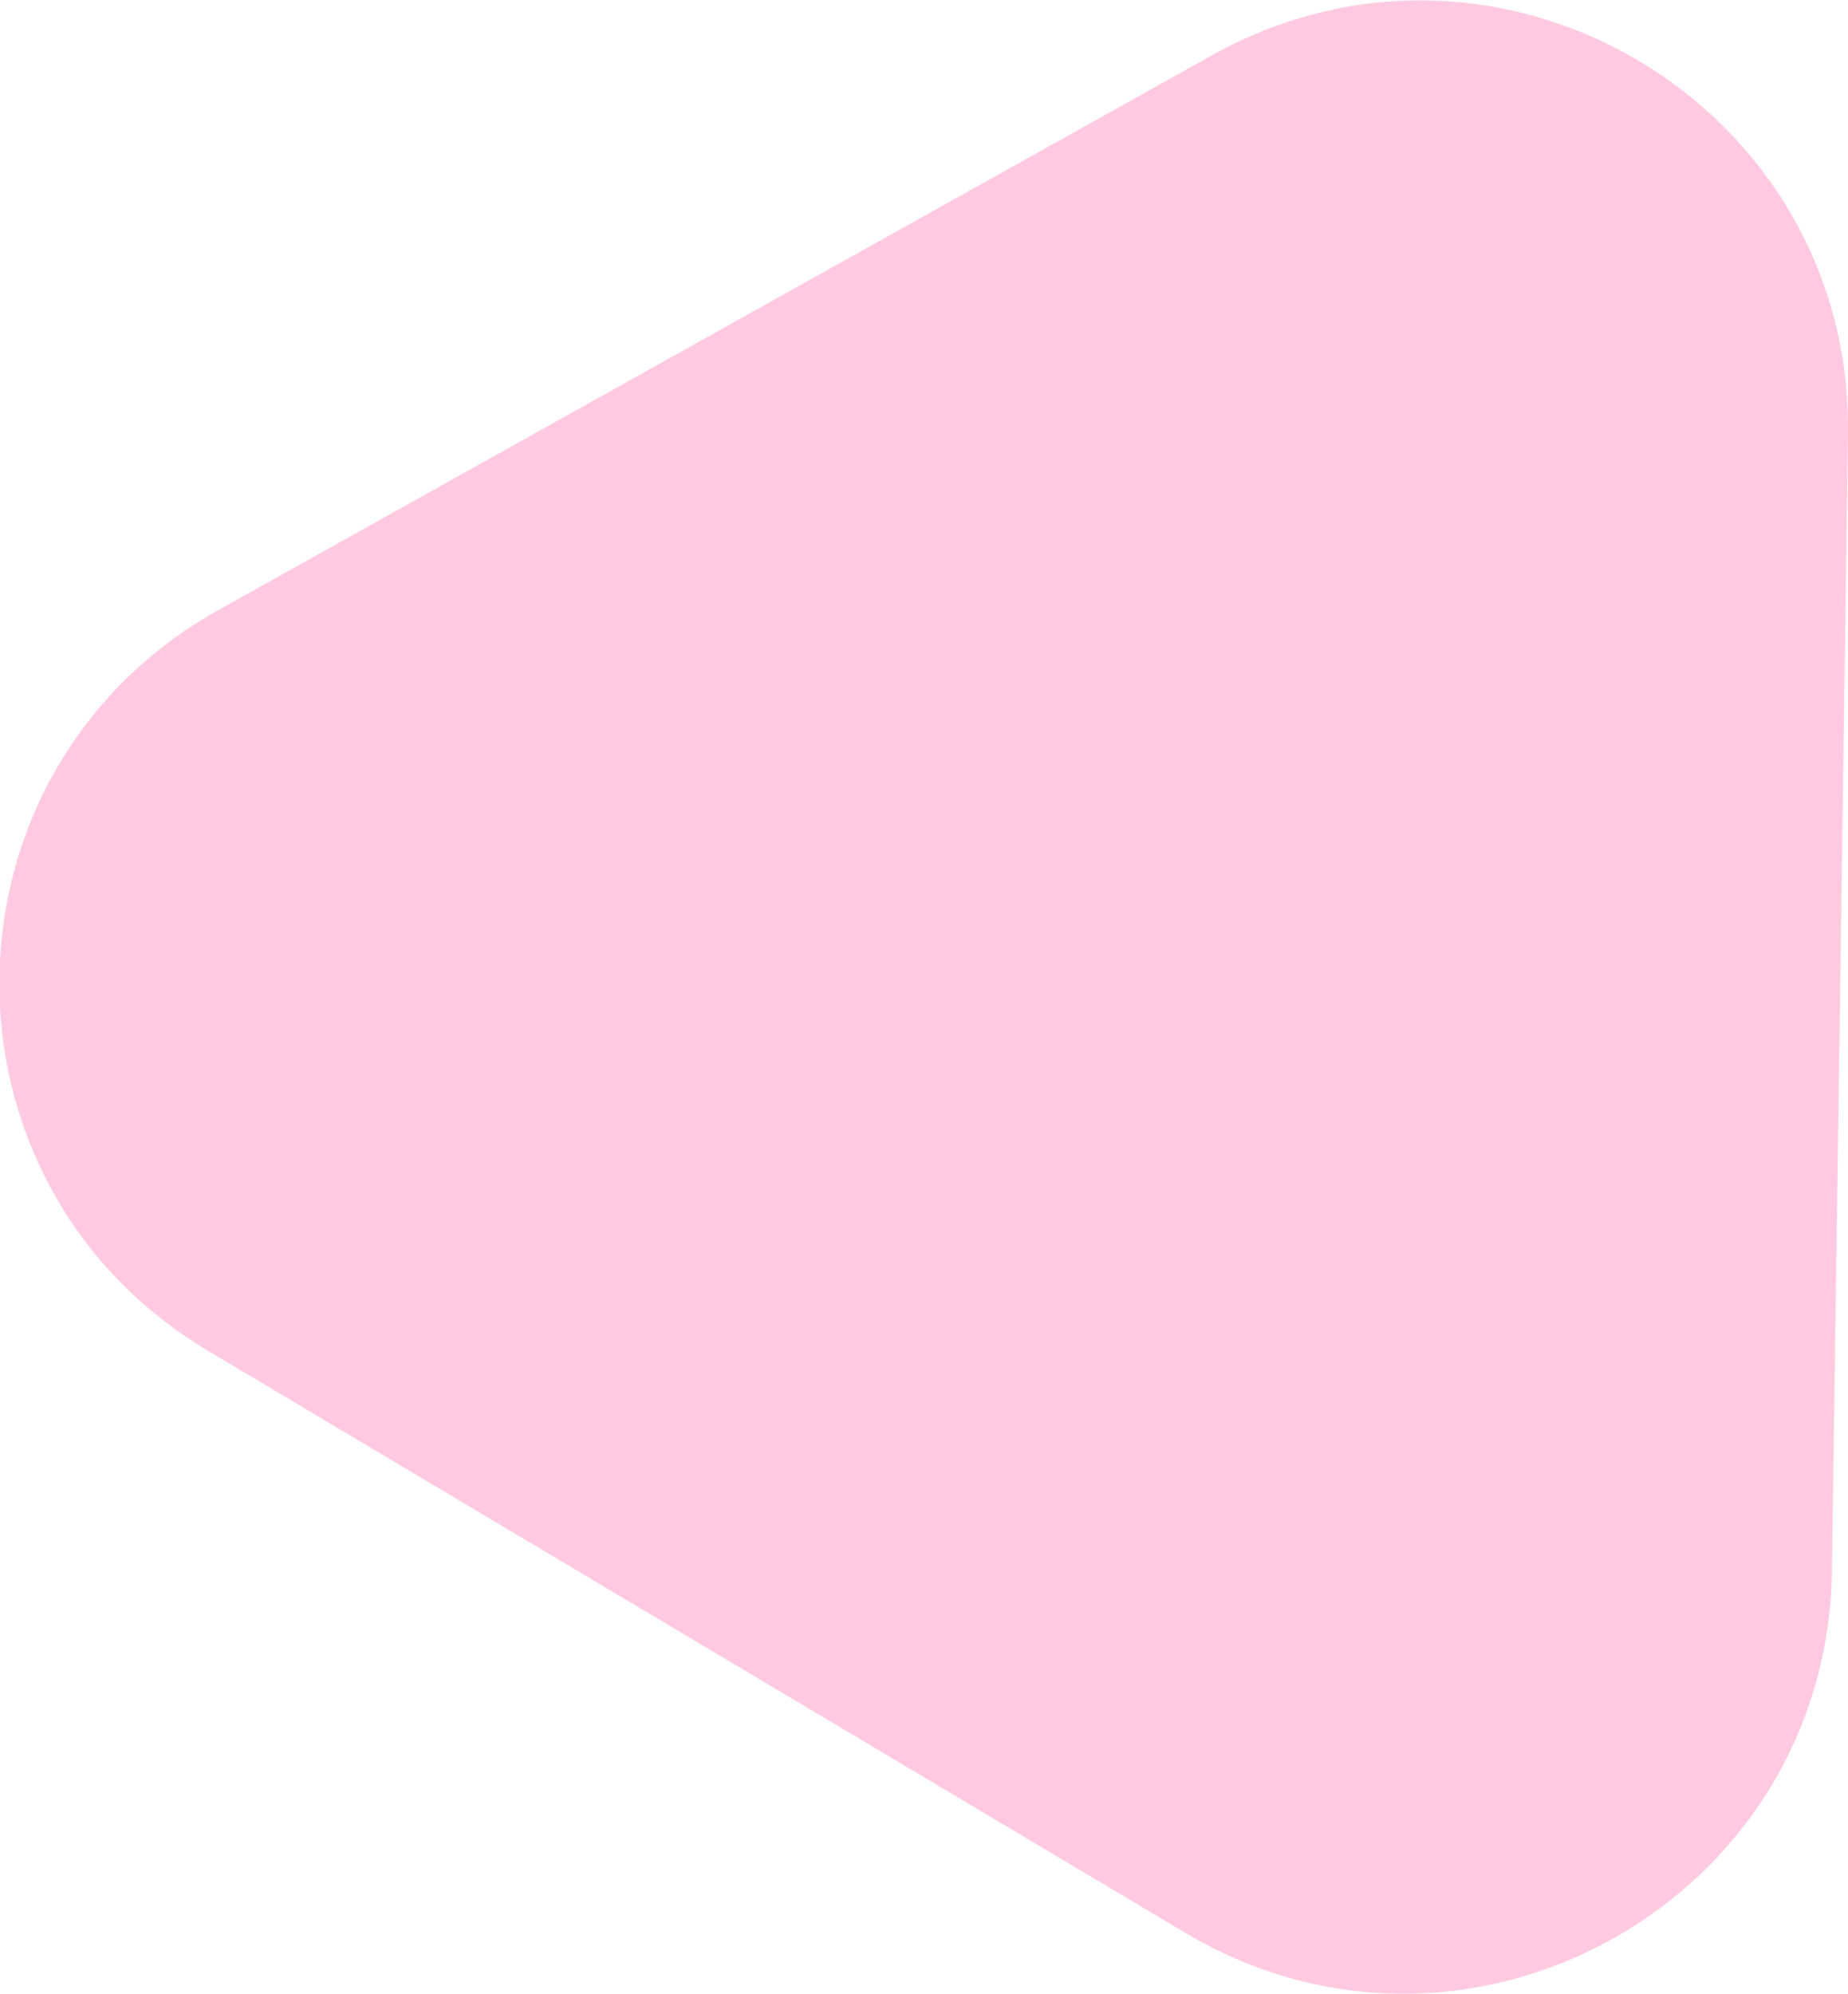 <?xml version="1.0" encoding="UTF-8"?>
<svg id="Layer_2" data-name="Layer 2" xmlns="http://www.w3.org/2000/svg" viewBox="0 0 23 24.81">
  <defs>
    <style>
      .cls-1 {
        fill: #ffcae0;
      }
    </style>
  </defs>
  <g id="Layer_1-2" data-name="Layer 1">
    <path class="cls-1" d="m15.08.69c3.58-2,7.98.62,7.92,4.72l-.1,7.07-.1,7.07c-.06,4.1-4.53,6.6-8.05,4.5l-6.08-3.62-6.08-3.62c-3.52-2.1-3.45-7.22.13-9.22l6.18-3.45L15.08.69Z"/>
  </g>
</svg>